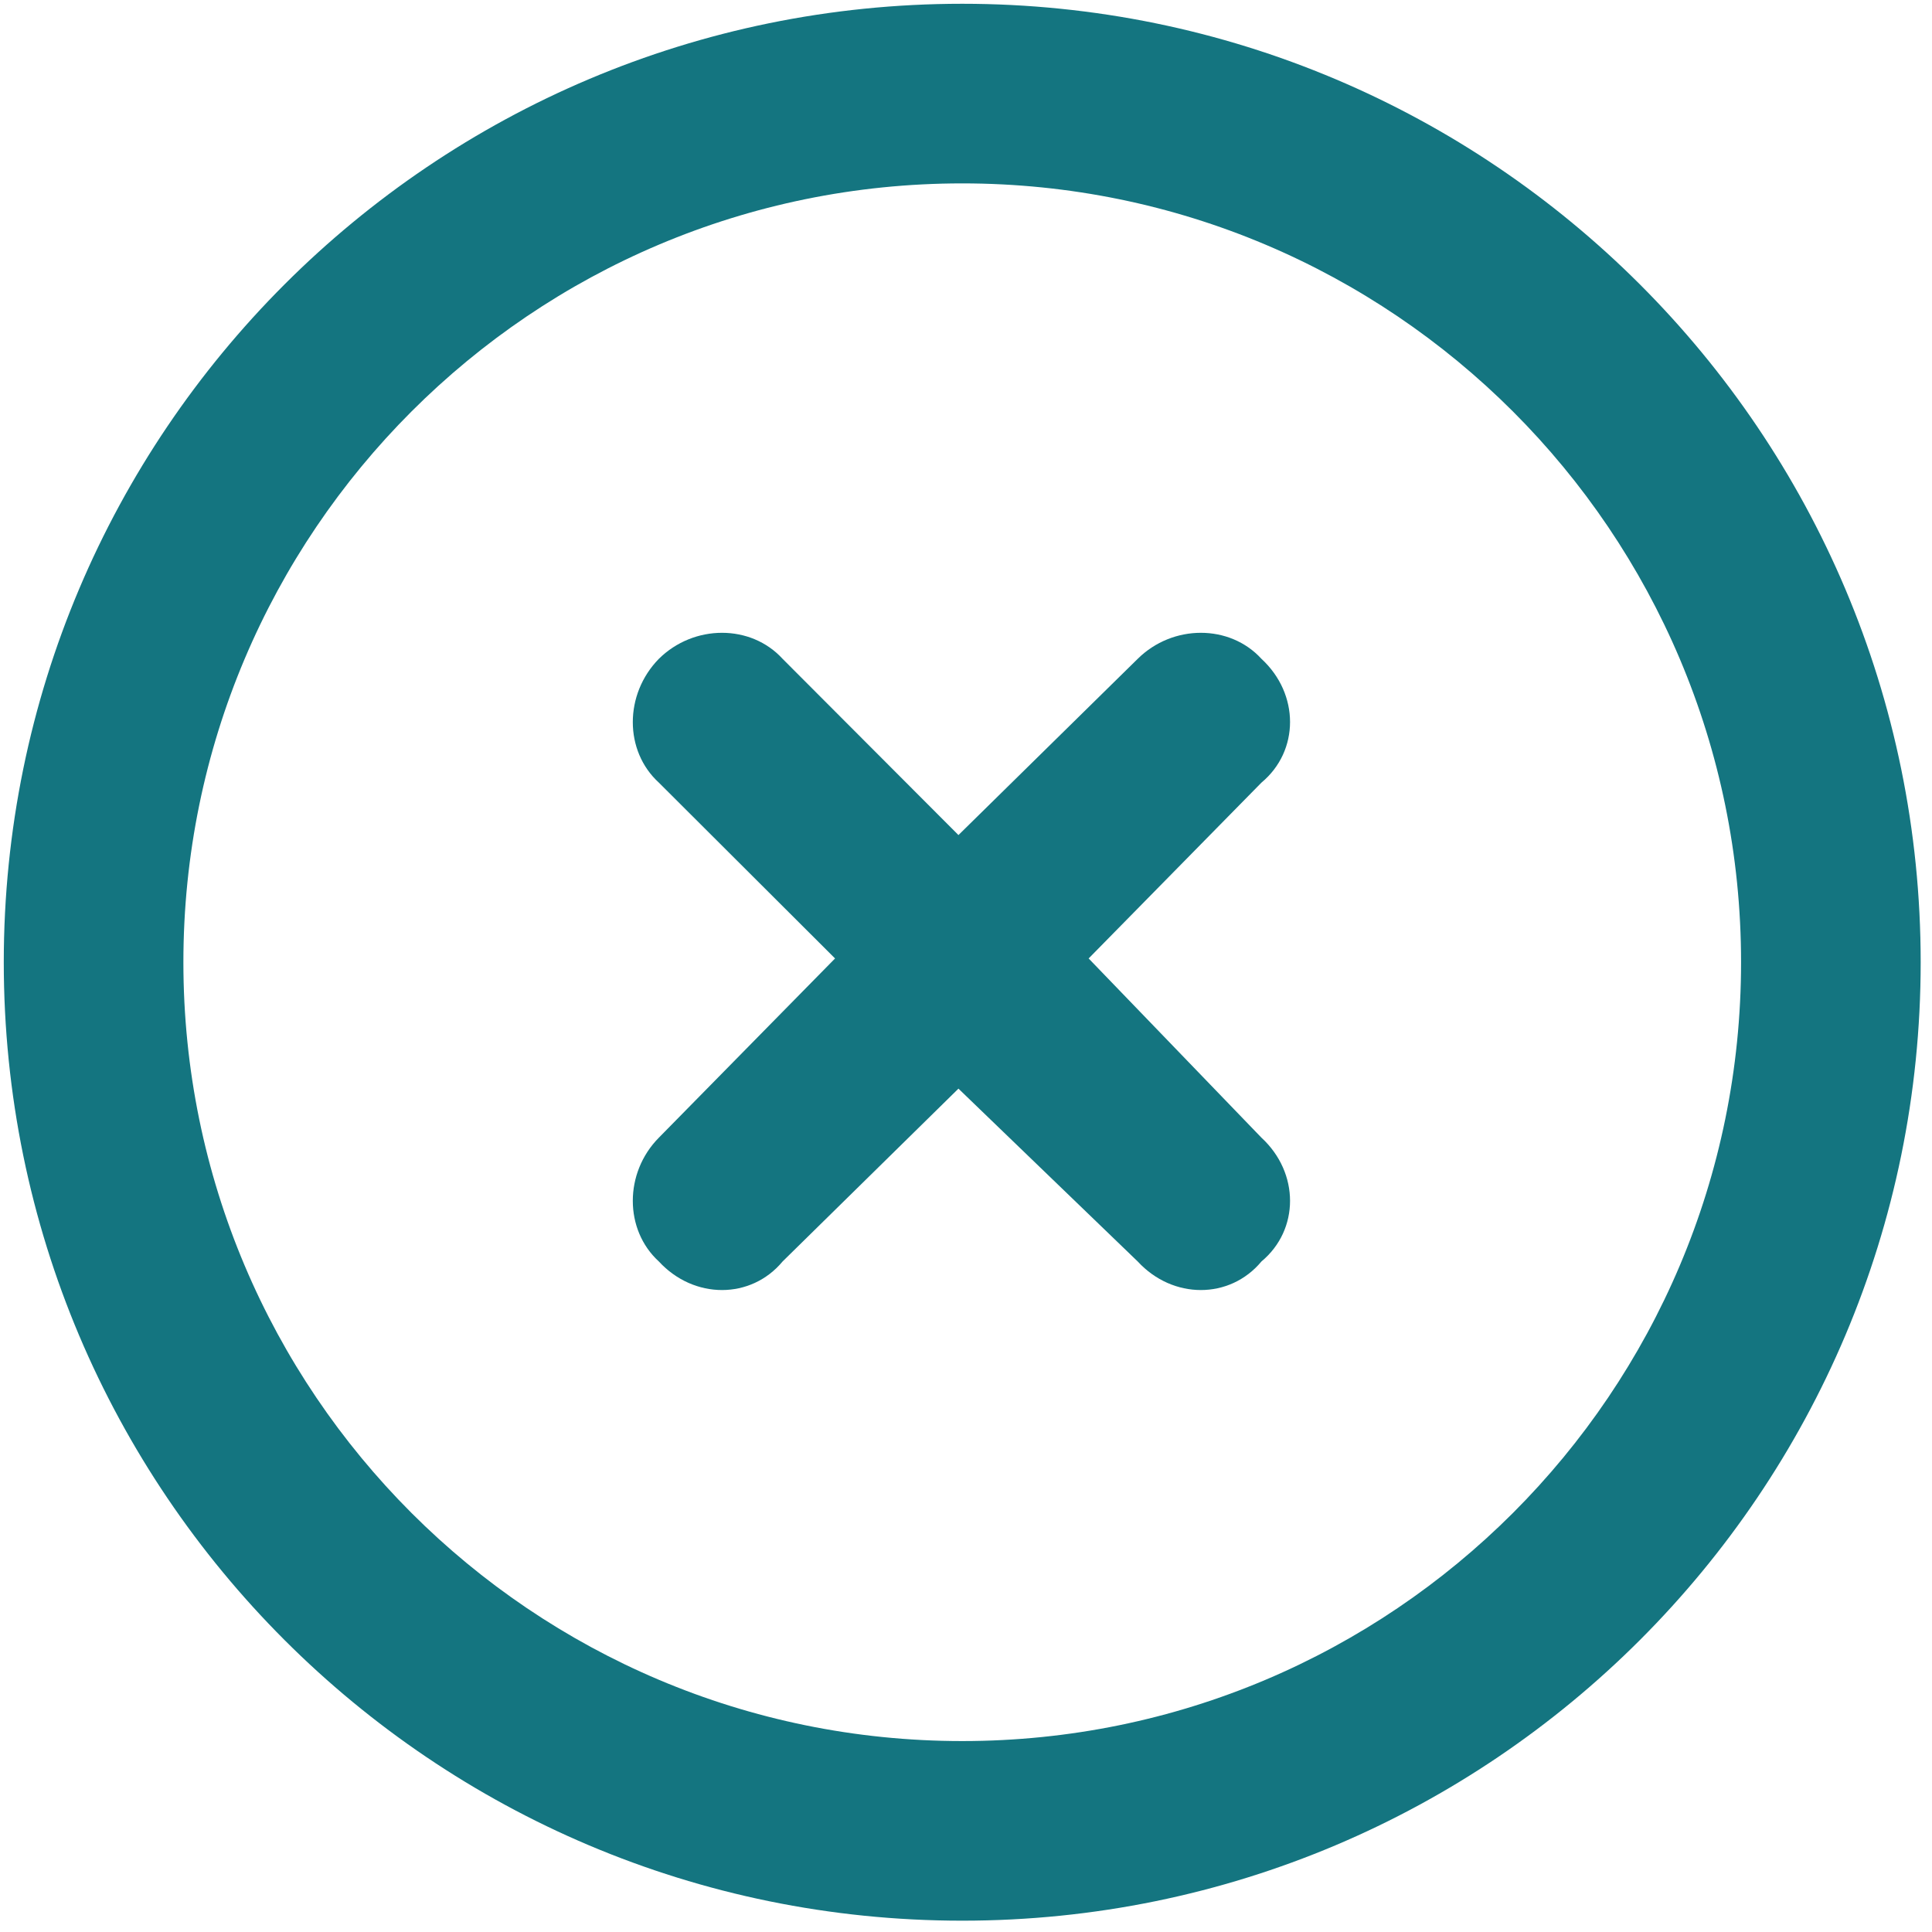 <?xml version="1.0" encoding="utf-8"?>
<!-- Generator: Adobe Illustrator 26.4.1, SVG Export Plug-In . SVG Version: 6.00 Build 0)  -->
<svg version="1.1" id="Layer_1" xmlns="http://www.w3.org/2000/svg" xmlns:xlink="http://www.w3.org/1999/xlink" x="0px" y="0px"
	 viewBox="0 0 512 512" style="enable-background:new 0 0 512 512;" xml:space="preserve">
<style type="text/css">
	.st0{fill:#147580;}
</style>
<path class="st0" d="M174.6,174.6c9.3-9.2,24.4-9.2,32.8,0l46.6,46.7l47.5-46.7c9.3-9.2,24.4-9.2,32.8,0c10.1,9.3,10.1,24.4,0,32.8
	l-45.8,46.6l45.8,47.5c10.1,9.3,10.1,24.4,0,32.8c-8.4,10.1-23.5,10.1-32.8,0l-47.5-45.8l-46.6,45.8c-8.4,10.1-23.5,10.1-32.8,0
	c-9.2-8.4-9.2-23.5,0-32.8l46.7-47.5l-46.7-46.6C165.4,199,165.4,184,174.6,174.6L174.6,174.6z M509,255c0,140.3-113.7,254-254,254
	S1,395.3,1,255S114.7,1,255,1S509,114.7,509,255z M255,48.6C141,48.6,48.6,141,48.6,255S141,461.4,255,461.4S461.4,369,461.4,255
	S369,48.6,255,48.6z"/>
</svg>
